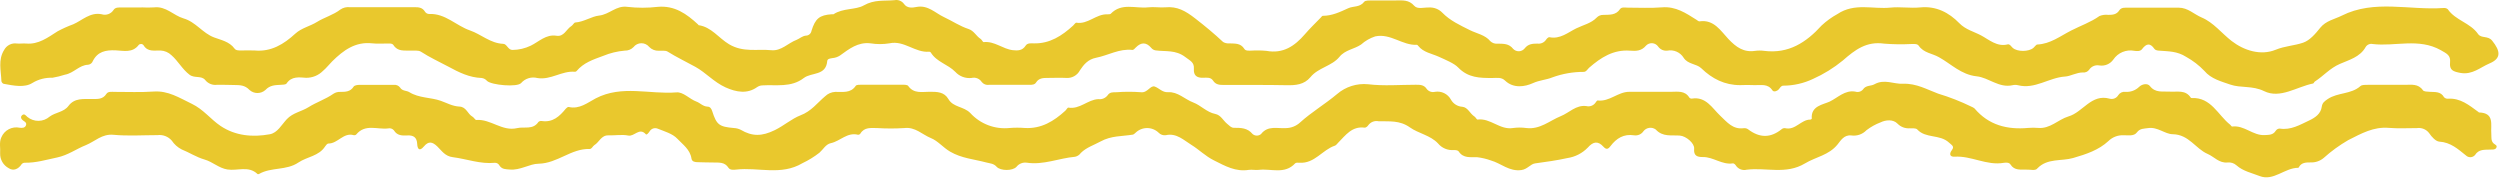 <svg width="655" height="47" viewBox="0 0 655 47" fill="none" xmlns="http://www.w3.org/2000/svg">
<path d="M530.977 44.444C529.447 44.374 527.797 44.774 526.737 43.084C526.397 42.544 525.567 42.564 524.967 42.664C520.507 43.444 516.497 40.764 512.087 41.054C510.867 41.124 510.637 40.334 511.387 39.334C512.137 38.334 511.387 38.054 510.607 37.334C508.217 35.134 504.547 36.334 502.327 33.924C501.967 33.524 500.977 33.634 500.327 33.614C499.747 33.653 499.166 33.567 498.622 33.362C498.079 33.157 497.586 32.837 497.177 32.424C495.977 31.174 494.027 31.424 492.747 32.044C491.408 32.547 490.152 33.245 489.017 34.114C488.508 34.645 487.879 35.046 487.183 35.285C486.487 35.523 485.744 35.591 485.017 35.484C483.137 35.284 482.247 36.844 481.467 37.814C479.177 40.684 475.707 41.114 472.907 42.814C467.907 45.814 462.697 43.814 457.637 44.464C457.096 44.601 456.525 44.563 456.007 44.354C455.489 44.146 455.052 43.778 454.757 43.304C454.617 43.064 454.237 42.764 454.007 42.804C451.167 43.244 448.877 41.084 446.107 41.144C444.677 41.144 443.697 40.824 443.867 38.964C444.007 37.544 441.747 35.644 440.127 35.524C437.947 35.344 435.657 35.954 433.797 33.924C433.311 33.567 432.705 33.413 432.108 33.496C431.51 33.578 430.968 33.889 430.597 34.364C430.333 34.759 429.963 35.071 429.529 35.264C429.096 35.456 428.616 35.523 428.147 35.454C425.427 35.024 423.497 36.234 421.947 38.284C421.347 39.084 420.867 39.284 420.097 38.434C418.687 36.874 417.417 37.054 416.007 38.664C414.573 40.148 412.688 41.115 410.647 41.414C407.847 42.034 405.067 42.414 402.227 42.804C400.977 42.954 400.227 44.334 398.597 44.554C395.417 44.994 393.277 42.784 390.597 42.034C389.453 41.619 388.265 41.337 387.057 41.194C385.297 41.114 383.397 41.564 382.167 39.664C381.977 39.374 381.297 39.284 380.847 39.314C380.075 39.373 379.301 39.245 378.59 38.942C377.878 38.64 377.249 38.17 376.757 37.574C374.757 35.434 371.637 34.974 369.387 33.374C366.687 31.454 363.987 31.854 361.177 31.764C360.672 31.662 360.149 31.707 359.67 31.895C359.191 32.083 358.777 32.406 358.477 32.824C358.297 33.124 357.827 33.484 357.537 33.444C354.207 33.004 352.537 35.444 350.607 37.384C350.327 37.654 350.087 38.054 349.747 38.164C346.467 39.244 344.427 42.894 340.497 42.634C340.107 42.634 339.557 42.564 339.347 42.784C336.577 45.784 333.007 44.104 329.797 44.504C328.947 44.604 328.047 44.394 327.207 44.504C323.757 45.064 321.007 43.504 318.067 42.024C315.817 40.914 314.127 39.174 312.167 37.974C310.207 36.774 308.257 34.784 305.477 35.414C305.126 35.471 304.766 35.44 304.429 35.325C304.093 35.21 303.79 35.014 303.547 34.754C302.739 33.981 301.664 33.55 300.547 33.55C299.429 33.55 298.354 33.981 297.547 34.754C297.307 34.954 297.057 35.234 296.787 35.274C293.957 35.744 291.167 35.514 288.327 37.074C286.617 38.014 284.627 38.624 283.177 40.074C282.82 40.588 282.279 40.946 281.667 41.074C277.427 41.444 273.387 43.284 269.017 42.624C268.511 42.551 267.996 42.613 267.522 42.803C267.048 42.992 266.632 43.303 266.317 43.704C265.317 44.814 262.127 44.794 261.127 43.704C260.337 42.814 259.417 42.834 258.437 42.574C255.247 41.714 251.947 41.494 248.907 39.714C247.077 38.634 245.687 36.884 243.907 36.184C241.647 35.274 239.787 33.184 236.907 33.554C234.552 33.699 232.191 33.699 229.837 33.554C228.207 33.554 226.477 33.244 225.407 35.014C225.336 35.108 225.244 35.184 225.138 35.235C225.031 35.285 224.914 35.309 224.797 35.304C221.987 34.584 220.127 36.984 217.687 37.504C216.357 37.784 215.687 39.134 214.687 40.014C213.316 41.085 211.83 42.001 210.257 42.744C204.617 46.104 198.627 43.744 192.867 44.434C192.187 44.514 191.267 44.574 190.867 43.964C189.867 42.384 188.337 42.624 186.867 42.574C185.397 42.524 184.197 42.574 182.867 42.494C182.147 42.494 181.297 42.394 181.167 41.544C180.817 39.164 178.867 37.844 177.457 36.344C176.217 35.014 174.107 34.434 172.307 33.704C171.933 33.55 171.517 33.536 171.134 33.662C170.751 33.789 170.425 34.048 170.217 34.394C169.957 34.784 169.437 35.444 169.217 35.184C167.517 33.274 166.217 35.844 164.607 35.514C162.997 35.184 161.157 35.514 159.427 35.464C157.517 35.394 157.007 37.264 155.707 38.034C155.277 38.294 155.077 39.034 154.487 39.034C149.657 38.874 146.077 42.794 141.107 42.894C138.787 42.894 136.277 44.694 133.527 44.414C132.527 44.314 131.527 44.414 130.837 43.334C130.726 43.12 130.556 42.941 130.346 42.821C130.137 42.7 129.898 42.642 129.657 42.654C125.857 43.034 122.327 41.654 118.657 41.184C116.597 40.944 115.737 39.494 114.577 38.374C113.257 37.114 112.277 36.924 111.057 38.374C109.837 39.824 109.367 38.934 109.307 37.724C109.227 35.964 108.307 35.404 106.737 35.484C105.387 35.554 104.057 35.554 103.207 34.154C103.028 33.936 102.792 33.772 102.525 33.682C102.258 33.592 101.971 33.578 101.697 33.644C98.887 34.004 95.697 32.364 93.337 35.234C93.249 35.314 93.143 35.372 93.028 35.404C92.914 35.435 92.793 35.438 92.677 35.414C89.967 34.634 88.507 37.644 86.027 37.604C85.747 37.604 85.387 38.044 85.187 38.354C83.557 40.914 80.467 41.044 78.187 42.574C75.037 44.724 71.047 43.744 67.877 45.574C67.757 45.634 67.517 45.684 67.447 45.574C65.107 43.354 62.207 44.824 59.587 44.404C57.337 44.054 55.727 42.404 53.587 41.794C51.447 41.184 49.587 39.944 47.587 39.144C46.545 38.609 45.657 37.817 45.007 36.844C44.551 36.316 43.973 35.908 43.322 35.657C42.671 35.406 41.969 35.319 41.277 35.404C37.417 35.404 33.537 35.674 29.717 35.314C26.717 35.034 24.887 37.044 22.547 38.004C20.007 39.004 17.817 40.664 14.947 41.264C12.077 41.864 9.427 42.684 6.527 42.634C6.369 42.629 6.212 42.659 6.067 42.721C5.922 42.783 5.792 42.876 5.687 42.994C4.827 44.324 3.497 44.884 2.267 44.054C1.571 43.679 0.994 43.117 0.6 42.431C0.206 41.746 0.011 40.964 0.037 40.174C0.147 38.774 -0.273 37.284 0.357 35.974C0.738 35.063 1.425 34.314 2.3 33.856C3.174 33.398 4.181 33.259 5.147 33.464C5.737 33.544 6.507 33.574 6.797 32.854C7.087 32.134 6.437 31.854 6.027 31.554C5.617 31.254 5.227 30.654 5.807 30.174C6.387 29.694 6.737 30.244 7.157 30.624C7.984 31.309 9.028 31.677 10.101 31.662C11.175 31.648 12.209 31.251 13.017 30.544C14.517 29.424 16.717 29.394 17.917 27.774C19.557 25.574 21.917 25.994 24.117 25.934C25.507 25.934 26.937 26.094 27.887 24.584C28.327 23.894 29.327 24.074 30.107 24.074C33.487 24.074 36.887 24.214 40.247 23.984C44.097 23.714 46.937 25.614 50.247 27.194C53.337 28.684 55.187 31.254 57.797 33.004C61.657 35.594 66.207 36.004 70.697 35.174C72.697 34.814 73.797 32.664 75.137 31.234C76.757 29.514 79.007 29.234 80.857 28.064C82.857 26.804 85.317 25.994 87.347 24.574C87.873 24.224 88.496 24.049 89.127 24.074C90.477 24.074 91.787 24.074 92.657 22.694C92.877 22.354 93.657 22.234 94.167 22.234C97.167 22.234 100.167 22.234 103.167 22.234C103.481 22.194 103.802 22.238 104.093 22.363C104.385 22.488 104.638 22.688 104.827 22.944C105.407 23.894 106.517 23.694 107.217 24.134C109.817 25.744 112.847 25.474 115.487 26.414C117.097 26.984 118.577 27.844 120.387 27.924C122.197 28.004 122.507 29.864 123.797 30.574C124.187 30.784 124.507 31.464 124.797 31.434C128.567 31.134 131.557 34.504 135.507 33.564C137.387 33.124 139.637 34.084 141.067 31.954C141.184 31.85 141.323 31.774 141.473 31.73C141.624 31.687 141.782 31.678 141.937 31.704C144.817 32.144 146.597 30.484 148.227 28.494C148.417 28.274 148.787 27.974 148.997 28.024C151.807 28.704 153.997 26.864 156.077 25.774C162.977 22.194 170.187 24.774 177.217 24.204C179.047 24.044 180.627 25.954 182.507 26.634C183.387 26.954 184.167 27.874 185.327 27.934C186.027 27.934 186.387 28.444 186.597 29.124C187.757 32.724 188.427 33.204 192.297 33.544C192.92 33.574 193.529 33.734 194.087 34.014C197.087 35.774 199.617 35.744 202.977 34.104C205.397 32.924 207.437 31.104 209.707 30.224C212.587 29.144 214.117 26.954 216.187 25.224C216.902 24.526 217.849 24.117 218.847 24.074C220.757 24.024 222.847 24.504 224.197 22.494C224.417 22.174 225.197 22.204 225.767 22.194C229.307 22.194 232.847 22.194 236.387 22.194C236.927 22.194 237.727 22.194 237.947 22.514C239.417 24.604 241.597 24.044 243.557 24.044C245.517 24.044 247.377 24.044 248.487 25.964C249.767 28.154 252.487 27.854 254.207 29.604C255.498 31.023 257.105 32.117 258.898 32.8C260.691 33.483 262.619 33.734 264.527 33.534C265.858 33.425 267.196 33.425 268.527 33.534C272.817 33.774 276.117 31.754 279.117 29.004C279.407 28.734 279.697 28.154 279.907 28.194C282.907 28.704 284.977 26.104 287.747 25.974C288.213 26.037 288.687 25.975 289.121 25.794C289.555 25.613 289.933 25.319 290.217 24.944C290.757 24.084 291.697 24.174 292.557 24.164C294.677 24.004 296.806 24.004 298.927 24.164C300.657 24.394 301.397 22.274 302.537 22.674C303.677 23.074 304.537 24.244 306.017 24.154C308.597 23.994 310.397 26.014 312.647 26.854C314.647 27.614 316.167 29.414 318.397 29.854C319.897 30.154 320.487 31.634 321.567 32.484C322.127 32.914 322.517 33.484 323.307 33.484C325.117 33.484 326.837 33.484 328.187 35.124C328.494 35.385 328.884 35.528 329.287 35.528C329.69 35.528 330.08 35.385 330.387 35.124C332.197 32.794 334.677 33.724 336.917 33.564C338.294 33.545 339.615 33.018 340.627 32.084C343.627 29.364 347.187 27.274 350.337 24.624C351.445 23.674 352.734 22.959 354.126 22.52C355.518 22.082 356.984 21.93 358.437 22.074C362.557 22.574 366.767 22.204 370.937 22.204C372.057 22.204 373.127 22.204 373.837 23.354C374.089 23.663 374.425 23.893 374.804 24.017C375.184 24.141 375.59 24.154 375.977 24.054C376.789 23.921 377.622 24.042 378.363 24.4C379.104 24.758 379.716 25.335 380.117 26.054C380.413 26.602 380.843 27.066 381.368 27.402C381.893 27.738 382.495 27.935 383.117 27.974C384.607 28.114 385.117 29.784 386.317 30.534C386.637 30.734 386.897 31.354 387.117 31.324C390.497 30.874 392.967 34.104 396.387 33.544C397.558 33.379 398.746 33.379 399.917 33.544C403.487 33.974 405.987 31.624 408.917 30.434C411.127 29.554 412.917 27.434 415.627 27.794C416.091 27.909 416.58 27.874 417.024 27.695C417.467 27.515 417.843 27.2 418.097 26.794C418.217 26.594 418.447 26.304 418.597 26.324C421.677 26.714 423.907 24.034 426.887 24.054C430.507 24.054 434.127 24.054 437.747 24.054C439.507 24.054 441.437 23.654 442.617 25.584C442.697 25.672 442.797 25.74 442.908 25.783C443.019 25.827 443.138 25.844 443.257 25.834C446.967 25.234 448.577 28.314 450.677 30.294C452.517 32.024 454.007 33.994 456.917 33.584C457.309 33.549 457.7 33.66 458.017 33.894C461.017 36.164 463.897 36.204 466.827 33.824C466.949 33.726 467.09 33.654 467.242 33.613C467.393 33.572 467.551 33.562 467.707 33.584C470.397 34.224 471.867 31.304 474.337 31.334C474.457 31.334 474.697 31.154 474.687 31.074C474.397 27.724 477.687 27.414 479.377 26.614C481.477 25.614 483.377 23.524 486.087 24.004C486.437 24.121 486.814 24.132 487.17 24.034C487.527 23.936 487.846 23.734 488.087 23.454C488.847 22.274 490.207 22.594 491.087 22.084C493.717 20.604 496.157 22.084 498.617 21.944C502.127 21.814 504.927 23.484 507.797 24.534C510.794 25.436 513.714 26.58 516.527 27.954C516.817 28.063 517.087 28.218 517.327 28.414C521.047 32.814 525.907 34.014 531.407 33.514C532.272 33.439 533.142 33.439 534.007 33.514C537.147 33.794 539.237 31.324 541.907 30.514C545.747 29.414 547.907 24.514 552.727 25.854C553.152 25.971 553.604 25.945 554.013 25.779C554.422 25.612 554.764 25.315 554.987 24.934C555.179 24.631 555.452 24.389 555.776 24.235C556.1 24.081 556.461 24.022 556.817 24.064C557.482 24.118 558.151 24.03 558.779 23.804C559.407 23.578 559.979 23.22 560.457 22.754C561.237 21.994 562.667 21.754 563.267 22.534C564.717 24.414 566.617 23.884 568.427 24.004C570.427 24.144 572.597 23.444 573.987 25.594C574.011 25.625 574.044 25.65 574.08 25.666C574.117 25.681 574.157 25.688 574.197 25.684C579.327 25.444 581.077 30.134 584.317 32.684C584.497 32.834 584.667 33.174 584.807 33.154C587.967 32.724 590.257 35.564 593.347 35.394C594.477 35.324 595.547 35.394 596.257 34.244C596.366 34.077 596.514 33.939 596.688 33.842C596.862 33.744 597.057 33.69 597.257 33.684C600.197 34.164 602.607 32.684 605.067 31.534C606.577 30.814 608.067 29.814 608.307 27.934C608.457 26.934 609.017 26.524 609.887 25.934C612.517 24.184 615.987 24.734 618.427 22.564C618.867 22.174 619.777 22.234 620.427 22.224C623.657 22.224 626.877 22.224 630.107 22.224C631.787 22.224 633.567 21.874 634.807 23.644C635.057 24.014 635.957 24.014 636.567 24.054C637.967 24.154 639.447 23.904 640.327 25.454C640.453 25.591 640.609 25.699 640.781 25.77C640.954 25.84 641.14 25.873 641.327 25.864C644.597 25.624 646.897 27.554 649.327 29.324C649.387 29.374 649.447 29.464 649.507 29.464C653.657 29.594 652.507 32.704 652.727 35.104C652.787 35.944 652.587 36.844 653.297 37.554C653.647 37.894 654.457 38.084 653.987 38.794C653.657 39.284 652.987 39.164 652.447 39.194C650.977 39.264 649.447 39.034 648.447 40.624C648.302 40.791 648.125 40.927 647.926 41.023C647.727 41.12 647.511 41.175 647.29 41.185C647.07 41.196 646.849 41.161 646.642 41.083C646.435 41.006 646.246 40.887 646.087 40.734C643.997 39.064 642.087 37.294 639.087 37.104C638.157 37.034 637.087 35.844 636.477 34.934C636.11 34.427 635.611 34.031 635.034 33.789C634.457 33.547 633.825 33.469 633.207 33.564C630.767 33.564 628.317 33.704 625.897 33.504C621.897 33.154 618.697 34.964 615.217 36.724C612.929 38.05 610.784 39.608 608.817 41.374C607.856 42.188 606.624 42.609 605.367 42.554C604.177 42.554 602.977 42.554 602.297 43.814C602.297 43.874 602.187 43.964 602.137 43.964C598.587 43.964 595.657 47.534 592.047 46.134C590.047 45.344 587.677 44.854 585.967 43.324C585.647 43.035 585.269 42.819 584.858 42.69C584.448 42.56 584.014 42.521 583.587 42.574C581.407 42.774 580.127 41.084 578.427 40.344C575.197 38.954 573.517 35.234 569.257 35.164C567.257 35.164 565.257 33.164 562.787 33.564C561.697 33.724 560.657 33.624 559.867 34.694C559.077 35.764 557.537 35.404 556.327 35.434C555.604 35.407 554.884 35.528 554.21 35.789C553.536 36.051 552.922 36.447 552.407 36.954C549.847 39.324 546.627 40.394 543.167 41.394C540.107 42.284 536.427 41.394 533.817 44.094C533.287 44.834 531.987 44.384 530.977 44.444Z" fill="#E9C82D"/>
<path d="M37.067 1.934C38.166 1.999 39.268 1.999 40.367 1.934C43.487 1.554 45.497 4.074 48.067 4.814C51.317 5.754 53.067 8.684 56.117 9.814C57.817 10.454 60.117 10.894 61.427 12.704C61.827 13.264 62.547 13.214 63.167 13.224C64.347 13.224 65.537 13.164 66.707 13.224C71.037 13.634 74.377 11.564 77.347 8.834C79.027 7.294 81.227 6.894 83.077 5.734C84.927 4.574 87.347 3.924 89.197 2.484C89.916 1.998 90.785 1.785 91.647 1.884C97.307 1.884 102.977 1.884 108.647 1.884C109.647 1.884 110.647 1.944 111.307 3.004C111.426 3.214 111.602 3.387 111.814 3.503C112.026 3.62 112.265 3.675 112.507 3.664C116.677 3.494 119.507 6.724 123.137 7.974C126.047 8.974 128.467 11.344 131.827 11.484C132.827 11.484 133.087 13.134 134.307 13.084C135.956 13.061 137.58 12.679 139.067 11.964C141.137 10.964 143.067 8.914 145.787 9.364C147.787 9.694 148.377 7.624 149.727 6.804C150.107 6.574 150.377 5.914 150.727 5.894C152.977 5.734 155.037 4.284 156.937 4.084C159.677 3.794 161.447 1.384 164.337 1.794C166.995 2.103 169.679 2.103 172.337 1.794C176.767 1.394 179.907 3.644 182.887 6.404C182.947 6.404 182.967 6.594 183.017 6.594C186.377 7.054 188.297 9.974 191.017 11.594C194.757 13.804 198.397 12.784 202.077 13.154C204.707 13.414 206.467 11.274 208.717 10.434C209.467 10.144 210.167 9.434 211.137 9.334C211.49 9.334 211.832 9.208 212.101 8.979C212.371 8.75 212.55 8.433 212.607 8.084C213.607 4.844 214.717 3.954 217.917 3.734C218.077 3.734 218.277 3.734 218.387 3.734C220.837 2.074 224.167 2.634 226.317 1.414C229.117 -0.176 231.687 0.304 234.377 0.044C234.843 -0.045 235.324 0.002 235.764 0.179C236.204 0.357 236.583 0.657 236.857 1.044C237.687 2.214 239.057 2.044 240.127 1.824C243.127 1.244 245.037 3.414 247.307 4.474C249.577 5.534 251.467 6.854 253.747 7.594C255.207 8.064 255.747 9.464 256.947 10.214C257.257 10.424 257.497 11.064 257.727 11.034C260.567 10.724 262.727 12.844 265.347 13.144C266.587 13.284 267.857 13.304 268.697 11.984C269.167 11.234 270.097 11.344 270.867 11.364C275.057 11.464 278.247 9.364 281.167 6.694C281.447 6.434 281.777 5.904 282.007 5.944C285.007 6.454 287.177 3.654 290.087 3.754C290.397 3.754 290.827 3.754 290.997 3.624C293.857 0.624 297.507 2.294 300.797 1.924C302.267 1.754 303.797 2.024 305.277 1.924C308.427 1.604 310.607 2.864 313.147 4.834C315.687 6.804 318.147 8.834 320.457 11.004C320.931 11.281 321.479 11.407 322.027 11.364C323.497 11.444 325.027 11.214 326.027 12.824C326.357 13.364 327.167 13.264 327.797 13.264C329.13 13.178 330.467 13.199 331.797 13.324C336.187 14.134 339.207 12.064 341.877 8.974C343.187 7.444 344.647 6.054 346.047 4.604C346.207 4.434 346.387 4.154 346.567 4.144C349.007 4.144 351.087 3.144 353.267 2.144C354.587 1.544 356.267 1.974 357.417 0.474C357.717 0.074 358.737 0.134 359.417 0.114C361.547 0.114 363.667 0.114 365.797 0.114C367.487 0.114 369.117 -0.096 370.517 1.504C371.387 2.504 373.067 1.914 374.387 1.964C375.039 1.925 375.691 2.028 376.299 2.266C376.907 2.505 377.455 2.872 377.907 3.344C379.907 5.404 382.527 6.604 385.127 7.904C386.887 8.784 389.127 9.144 390.457 10.784C390.719 11.037 391.035 11.227 391.382 11.34C391.728 11.452 392.096 11.484 392.457 11.434C393.937 11.484 395.327 11.374 396.457 12.814C396.654 13.019 396.892 13.18 397.155 13.285C397.419 13.391 397.702 13.439 397.986 13.427C398.27 13.415 398.548 13.342 398.802 13.214C399.055 13.086 399.279 12.905 399.457 12.684C400.397 11.484 401.537 11.434 402.807 11.424C403.238 11.482 403.676 11.419 404.073 11.242C404.47 11.066 404.811 10.782 405.057 10.424C405.247 10.114 405.697 9.684 405.947 9.744C408.737 10.344 410.847 8.474 412.997 7.424C414.777 6.554 416.897 6.114 418.347 4.594C418.565 4.368 418.829 4.19 419.119 4.071C419.41 3.953 419.723 3.896 420.037 3.904C421.667 3.834 423.337 4.054 424.467 2.364C424.847 1.794 425.787 2.004 426.467 2.004C429.467 2.004 432.467 2.164 435.467 1.924C439.047 1.634 441.707 3.434 444.467 5.174C444.727 5.344 445.027 5.634 445.277 5.594C449.067 5.044 450.827 8.094 452.847 10.224C454.867 12.354 456.847 13.784 459.847 13.324C460.63 13.219 461.424 13.219 462.207 13.324C468.577 14.134 473.207 11.154 477.267 6.674C478.521 5.506 479.915 4.498 481.417 3.674C485.927 0.674 490.687 2.464 495.297 1.994C497.857 1.734 500.507 2.194 503.077 1.944C507.287 1.524 510.637 3.294 513.347 6.084C515.007 7.784 517.187 8.284 519.037 9.274C521.097 10.364 523.217 12.354 526.037 11.624C526.577 11.494 526.917 12.174 527.327 12.534C528.517 13.614 531.547 13.594 532.767 12.534C533.117 12.234 533.457 11.684 533.767 11.664C537.197 11.514 539.767 9.464 542.657 7.994C545.127 6.724 547.767 5.834 550.067 4.194C550.796 3.904 551.587 3.801 552.367 3.894C553.487 3.894 554.537 3.834 555.257 2.714C555.797 1.874 556.787 2.024 557.637 2.014C562.047 2.014 566.447 2.014 570.857 2.014C573.227 2.014 574.857 3.754 576.857 4.594C579.927 5.884 582.087 8.734 584.707 10.754C587.947 13.254 592.347 14.634 596.227 13.034C598.677 12.034 601.117 11.974 603.417 11.184C605.157 10.594 606.667 8.834 607.887 7.294C609.397 5.414 611.687 5.034 613.557 4.094C622.077 -0.186 631.317 2.744 640.227 2.094C640.421 2.072 640.617 2.089 640.804 2.144C640.991 2.199 641.165 2.291 641.317 2.414C643.317 5.344 647.227 5.974 649.257 8.914C650.087 10.114 651.847 9.294 652.937 10.644C655.167 13.414 655.367 15.334 652.197 16.644C649.847 17.644 647.757 19.644 644.687 19.114C642.807 18.764 641.687 18.434 641.917 16.334C642.097 14.514 641.107 14.064 639.507 13.154C633.677 9.874 627.507 12.244 621.647 11.534C621.295 11.455 620.926 11.488 620.594 11.63C620.262 11.772 619.983 12.015 619.797 12.324C618.337 14.974 615.357 15.724 613.027 16.754C610.407 17.894 608.727 19.924 606.497 21.354C606.307 21.474 606.217 21.834 606.037 21.874C601.737 22.734 597.417 25.954 593.187 23.874C590.107 22.364 587.067 23.124 584.287 22.144C581.977 21.334 579.287 20.664 577.547 18.574C576.149 17.113 574.537 15.872 572.767 14.894C570.377 13.374 568.127 13.474 565.767 13.274C565.317 13.274 564.687 13.144 564.477 12.834C563.307 11.134 562.327 11.404 561.197 12.894C560.747 13.474 559.867 13.414 559.197 13.314C558.154 13.112 557.075 13.222 556.094 13.631C555.114 14.04 554.276 14.73 553.687 15.614C553.279 16.186 552.719 16.633 552.071 16.904C551.422 17.174 550.71 17.257 550.017 17.144C549.511 17.048 548.989 17.104 548.515 17.305C548.042 17.506 547.639 17.843 547.357 18.274C547.169 18.53 546.916 18.732 546.624 18.856C546.332 18.981 546.012 19.025 545.697 18.984C544.037 18.984 542.437 19.984 541.047 20.054C536.807 20.324 533.137 23.464 528.697 22.324C528.233 22.214 527.75 22.214 527.287 22.324C523.727 23.124 521.047 20.324 517.887 19.994C513.817 19.564 511.187 16.744 508.017 14.994C506.297 13.994 504.017 13.884 502.717 11.994C502.317 11.394 501.417 11.544 500.717 11.534C498.361 11.656 495.999 11.623 493.647 11.434C489.057 10.774 486.077 12.994 482.817 15.854C480.436 17.804 477.806 19.428 474.997 20.684C472.564 21.835 469.908 22.436 467.217 22.444C466.617 22.444 466.357 23.064 466.007 23.444C465.657 23.824 464.747 24.234 464.367 23.664C463.147 21.824 461.367 22.374 459.677 22.304C458.417 22.244 457.157 22.254 455.897 22.304C451.897 22.304 448.607 20.664 445.737 17.884C444.457 16.654 442.217 16.884 441.107 15.124C440.671 14.422 440.032 13.868 439.275 13.536C438.519 13.204 437.679 13.109 436.867 13.264C436.398 13.323 435.922 13.253 435.49 13.061C435.058 12.868 434.687 12.562 434.417 12.174C434.243 11.929 434.017 11.726 433.755 11.578C433.493 11.43 433.203 11.342 432.903 11.319C432.603 11.296 432.303 11.339 432.022 11.445C431.74 11.552 431.486 11.718 431.277 11.934C430.037 13.434 428.557 13.384 427.027 13.274C422.697 12.954 419.427 15.074 416.377 17.724C415.917 18.124 415.647 18.804 414.947 18.834C412.151 18.824 409.375 19.308 406.747 20.264C405.157 20.924 403.377 20.984 401.617 21.784C399.547 22.724 396.557 23.234 394.357 21.144C393.357 20.144 392.147 20.444 391.017 20.434C387.727 20.434 384.697 20.434 382.017 17.664C381.017 16.604 378.717 15.664 376.937 14.854C375.157 14.044 372.937 13.734 371.587 12.034C371.487 11.914 371.347 11.734 371.237 11.744C367.417 11.944 364.337 8.674 360.307 9.534C358.94 9.981 357.68 10.706 356.607 11.664C354.797 12.904 352.447 13.034 350.927 14.904C348.927 17.344 345.367 17.714 343.337 20.214C341.667 22.214 339.427 22.374 337.017 22.324C331.587 22.214 326.157 22.274 320.727 22.254C319.617 22.254 318.547 22.254 317.817 21.114C317.217 20.184 316.147 20.354 315.227 20.374C313.557 20.424 312.677 19.774 312.797 18.024C312.917 16.274 311.797 15.914 310.547 14.944C308.017 13.014 305.407 13.554 302.797 13.204C302.326 13.143 301.898 12.899 301.607 12.524C300.317 11.024 298.997 11.024 297.607 12.414C297.337 12.684 296.977 13.114 296.697 13.084C293.267 12.684 290.347 14.514 287.177 15.134C285.057 15.544 283.937 16.924 282.947 18.414C282.604 19.075 282.071 19.618 281.417 19.974C280.763 20.331 280.018 20.484 279.277 20.414C277.707 20.334 276.127 20.414 274.557 20.414C273.367 20.414 272.197 20.414 271.447 21.614C271.087 22.204 270.377 22.224 269.747 22.224H259.117C258.765 22.282 258.405 22.244 258.073 22.116C257.74 21.988 257.448 21.773 257.227 21.494C256.949 21.057 256.54 20.719 256.059 20.527C255.578 20.335 255.049 20.299 254.547 20.424C253.763 20.513 252.97 20.415 252.231 20.139C251.492 19.862 250.83 19.415 250.297 18.834C248.357 16.834 245.387 16.254 243.877 13.764C243.83 13.7 243.77 13.648 243.701 13.61C243.632 13.572 243.556 13.549 243.477 13.544C239.777 13.894 236.887 10.494 233.017 11.354C231.381 11.619 229.713 11.619 228.077 11.354C224.777 10.954 222.447 12.844 220.077 14.544C219.478 14.934 218.79 15.168 218.077 15.224C217.527 15.324 216.787 15.374 216.737 15.994C216.407 19.924 212.597 18.904 210.607 20.434C207.247 23.014 203.377 22.134 199.667 22.374C199.201 22.404 198.752 22.56 198.367 22.824C195.777 24.674 192.897 24.154 190.097 22.894C187.047 21.514 184.937 19.034 182.207 17.524C179.787 16.184 177.267 14.994 174.917 13.524C174.327 13.154 173.387 13.334 172.597 13.294C172.132 13.314 171.667 13.236 171.234 13.063C170.802 12.891 170.411 12.629 170.087 12.294C169.838 11.987 169.522 11.74 169.164 11.572C168.806 11.404 168.415 11.319 168.02 11.324C167.624 11.329 167.235 11.423 166.881 11.6C166.528 11.776 166.218 12.031 165.977 12.344C165.678 12.648 165.319 12.887 164.923 13.045C164.527 13.204 164.103 13.278 163.677 13.264C161.741 13.431 159.843 13.893 158.047 14.634C155.347 15.634 152.917 16.414 151.047 18.634C150.991 18.691 150.924 18.735 150.85 18.764C150.776 18.794 150.696 18.807 150.617 18.804C147.207 18.494 144.297 21.034 140.797 20.444C140.035 20.244 139.233 20.261 138.48 20.492C137.728 20.724 137.055 21.161 136.537 21.754C135.537 22.914 128.777 22.304 127.607 21.204C127.253 20.781 126.753 20.506 126.207 20.434C122.977 20.324 120.267 18.974 117.427 17.434C115.047 16.164 112.587 15.044 110.297 13.554C109.607 13.104 108.467 13.304 107.527 13.264C105.917 13.184 104.207 13.564 103.087 11.814C102.737 11.284 101.927 11.414 101.307 11.404C100.047 11.404 98.777 11.494 97.527 11.354C93.087 10.864 89.957 13.194 87.057 16.054C86.227 16.874 85.517 17.824 84.627 18.564C84.049 19.147 83.36 19.609 82.601 19.922C81.842 20.234 81.028 20.391 80.207 20.384C78.407 20.264 76.397 19.914 75.077 21.874C74.867 22.194 74.077 22.194 73.527 22.224C72.047 22.304 70.737 22.304 69.527 23.584C68.957 24.092 68.22 24.373 67.457 24.373C66.693 24.373 65.957 24.092 65.387 23.584C64.137 22.254 62.817 22.304 61.387 22.274C59.957 22.244 58.387 22.204 56.907 22.214C56.326 22.298 55.733 22.23 55.186 22.016C54.639 21.802 54.157 21.45 53.787 20.994C52.787 19.714 51.007 20.584 49.677 19.594C47.757 18.154 46.677 15.994 44.917 14.464C44.148 13.721 43.135 13.284 42.067 13.234C40.477 13.174 38.707 13.684 37.617 11.864C37.546 11.765 37.454 11.684 37.348 11.625C37.242 11.566 37.124 11.531 37.003 11.522C36.882 11.514 36.76 11.532 36.647 11.575C36.533 11.619 36.431 11.687 36.347 11.774C34.687 13.954 32.347 13.264 30.237 13.184C27.687 13.094 25.597 13.504 24.337 15.964C24.244 16.232 24.078 16.468 23.856 16.645C23.635 16.822 23.368 16.932 23.087 16.964C20.747 17.044 19.327 19.164 17.027 19.564C15.947 19.911 14.845 20.182 13.727 20.374C11.892 20.304 10.078 20.773 8.507 21.724C6.437 23.054 3.507 22.424 0.927 21.954C0.787 21.89 0.663 21.794 0.566 21.674C0.469 21.555 0.401 21.414 0.367 21.264C0.277 18.504 -0.563 15.694 1.097 13.064C1.415 12.477 1.906 12.002 2.504 11.705C3.102 11.408 3.777 11.303 4.437 11.404C5.217 11.474 6.017 11.344 6.797 11.404C10.097 11.714 12.557 9.804 15.087 8.204C16.407 7.491 17.777 6.876 19.187 6.364C21.507 5.364 23.617 3.124 26.627 3.734C27.198 3.915 27.812 3.904 28.376 3.702C28.94 3.499 29.422 3.117 29.747 2.614C30.227 1.864 31.127 1.964 31.907 1.954C33.637 1.954 35.367 1.954 37.107 1.954L37.067 1.934Z" fill="#E9C82D"/>
</svg>
